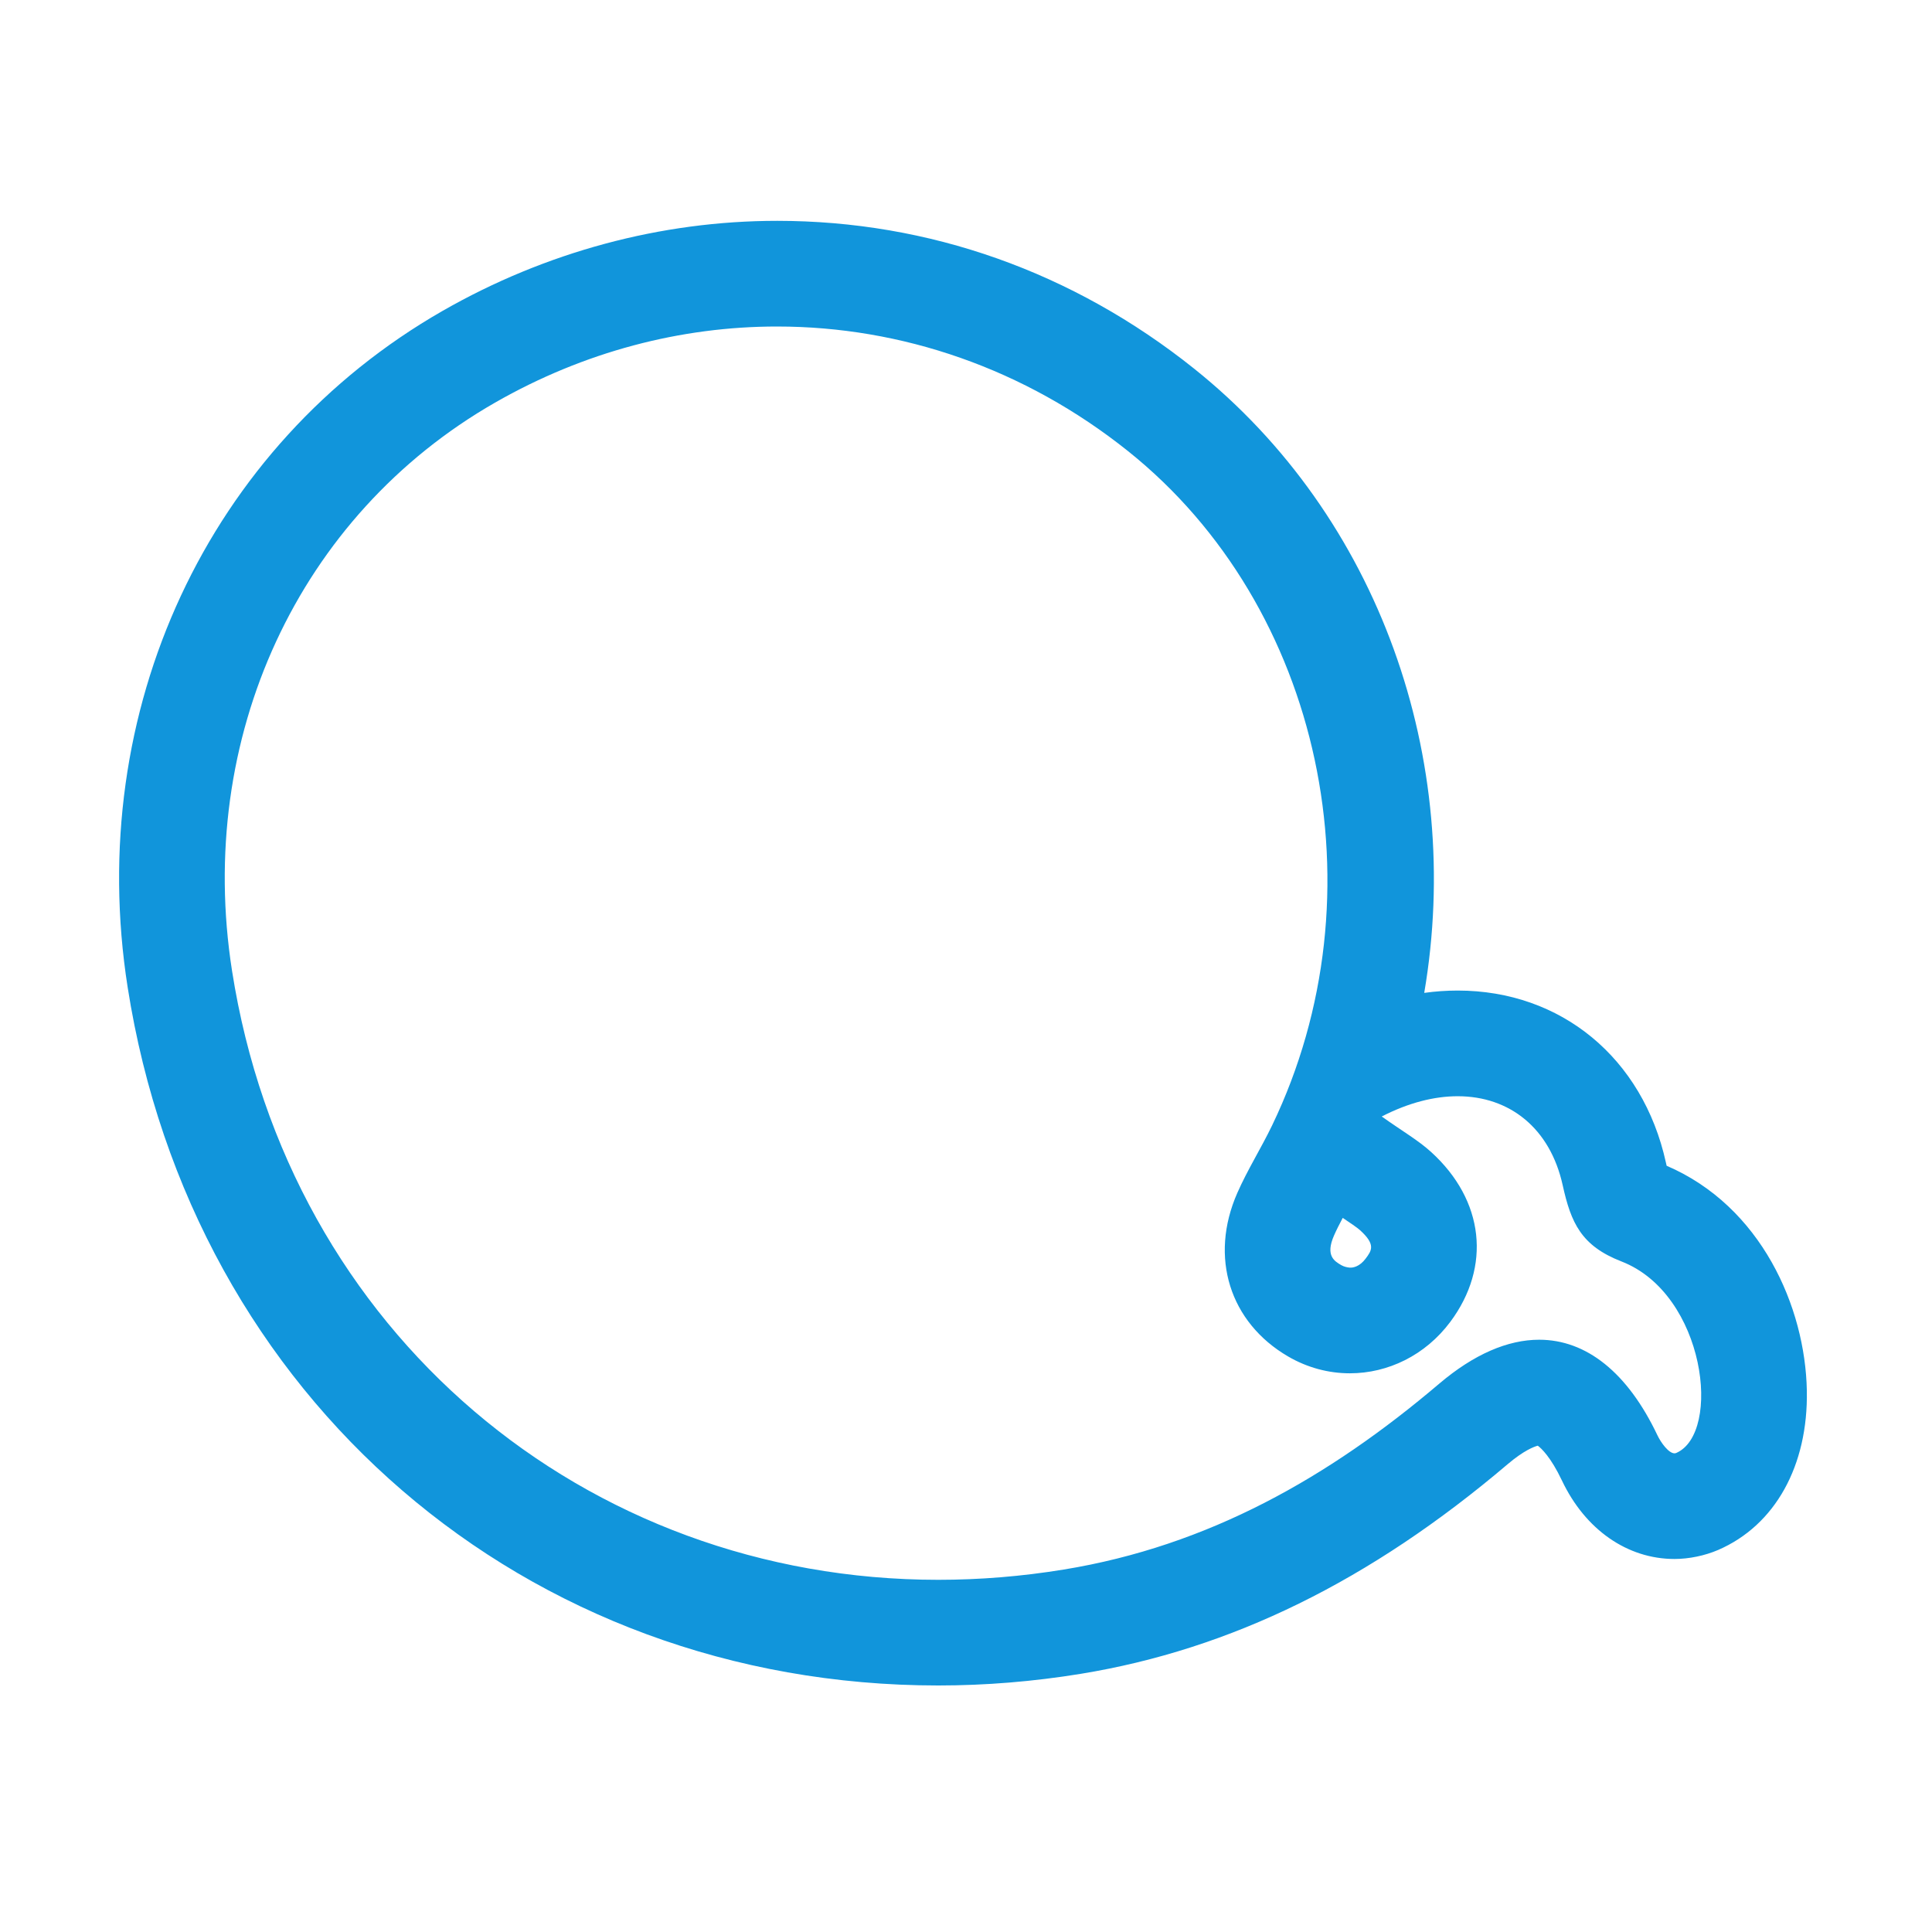 <svg xmlns="http://www.w3.org/2000/svg" width="128" height="128" class="icon" p-id="13692" t="1733117508388" version="1.1" viewBox="0 0 1024 1024"><path fill="#1195db" d="M411.894 173.06c65.921 0 131.232 22.273 186.005 66.058 102.847 82.212 135.449 234.655 76.321 357.418-5.81 12.062-13.021 23.478-18.405 35.711-15.018 34.113-4.032 68.685 26.915 86.715 10.333 6.02 21.586 8.919 32.723 8.919 20.191 0 40.001-9.529 53.234-27.264 21.811-29.231 18.046-64.426-10.201-90.067-6.846-6.213-15.07-10.912-26.14-18.781 14.118-7.275 27.807-10.743 40.258-10.743 27.518 0 48.986 16.938 55.652 47.146 4.403 19.953 9.799 32.132 31.179 40.435 44.605 17.321 53.215 91.021 28.995 101.502-0.292 0.127-0.596 0.184-0.912 0.184-3.093 0-7.2-5.669-9.058-9.584-15.799-33.27-37.668-50.624-62.668-50.624-16.58 0-34.539 7.637-53.01 23.327-58.401 49.611-122.351 85.976-198.994 98.483-22.464 3.667-44.664 5.442-66.473 5.442-187.022 0-344.261-130.793-374.331-322.79-19.356-123.576 35.197-241.43 139.39-301.14 47.147-27.018 98.514-40.35 149.519-40.348m0.002-56.008c-61.507-0.002-122.839 16.514-177.367 47.76-124.315 71.242-189.818 211.922-166.876 358.402 34.132 217.927 210.817 370.13 429.665 370.13 24.989 0 50.388-2.076 75.493-6.174 79.526-12.978 153.528-49.31 226.235-111.073 8.7-7.392 14.089-9.344 16.017-9.844 1.772 1.31 6.812 5.855 12.807 18.478 12.357 26.028 34.657 41.567 59.652 41.567 7.65 0 16.131-1.752 23.153-4.791 30.181-13.06 47.747-44.649 46.989-84.497-0.841-44.245-24.172-97.61-74.308-119.127-0.127-0.54-0.261-1.133-0.405-1.783-12.21-55.331-55.522-91.083-110.343-91.083-5.896 0-11.809 0.414-17.734 1.238 21.09-123.399-23.569-252.203-122.002-330.889-64.092-51.233-140.505-78.314-220.975-78.315z m299.03 553.515c-3.623-2.111-8.584-5.002-3.85-15.756 1.263-2.872 2.852-6.003 4.605-9.306 3.806 2.559 7.69 5.177 9.167 6.517 8.477 7.694 6.16 10.801 2.953 15.099-3.084 4.133-6.557 4.876-8.346 4.75-1.176-0.083-3.024-0.426-4.53-1.304z" p-id="13693"/></svg>